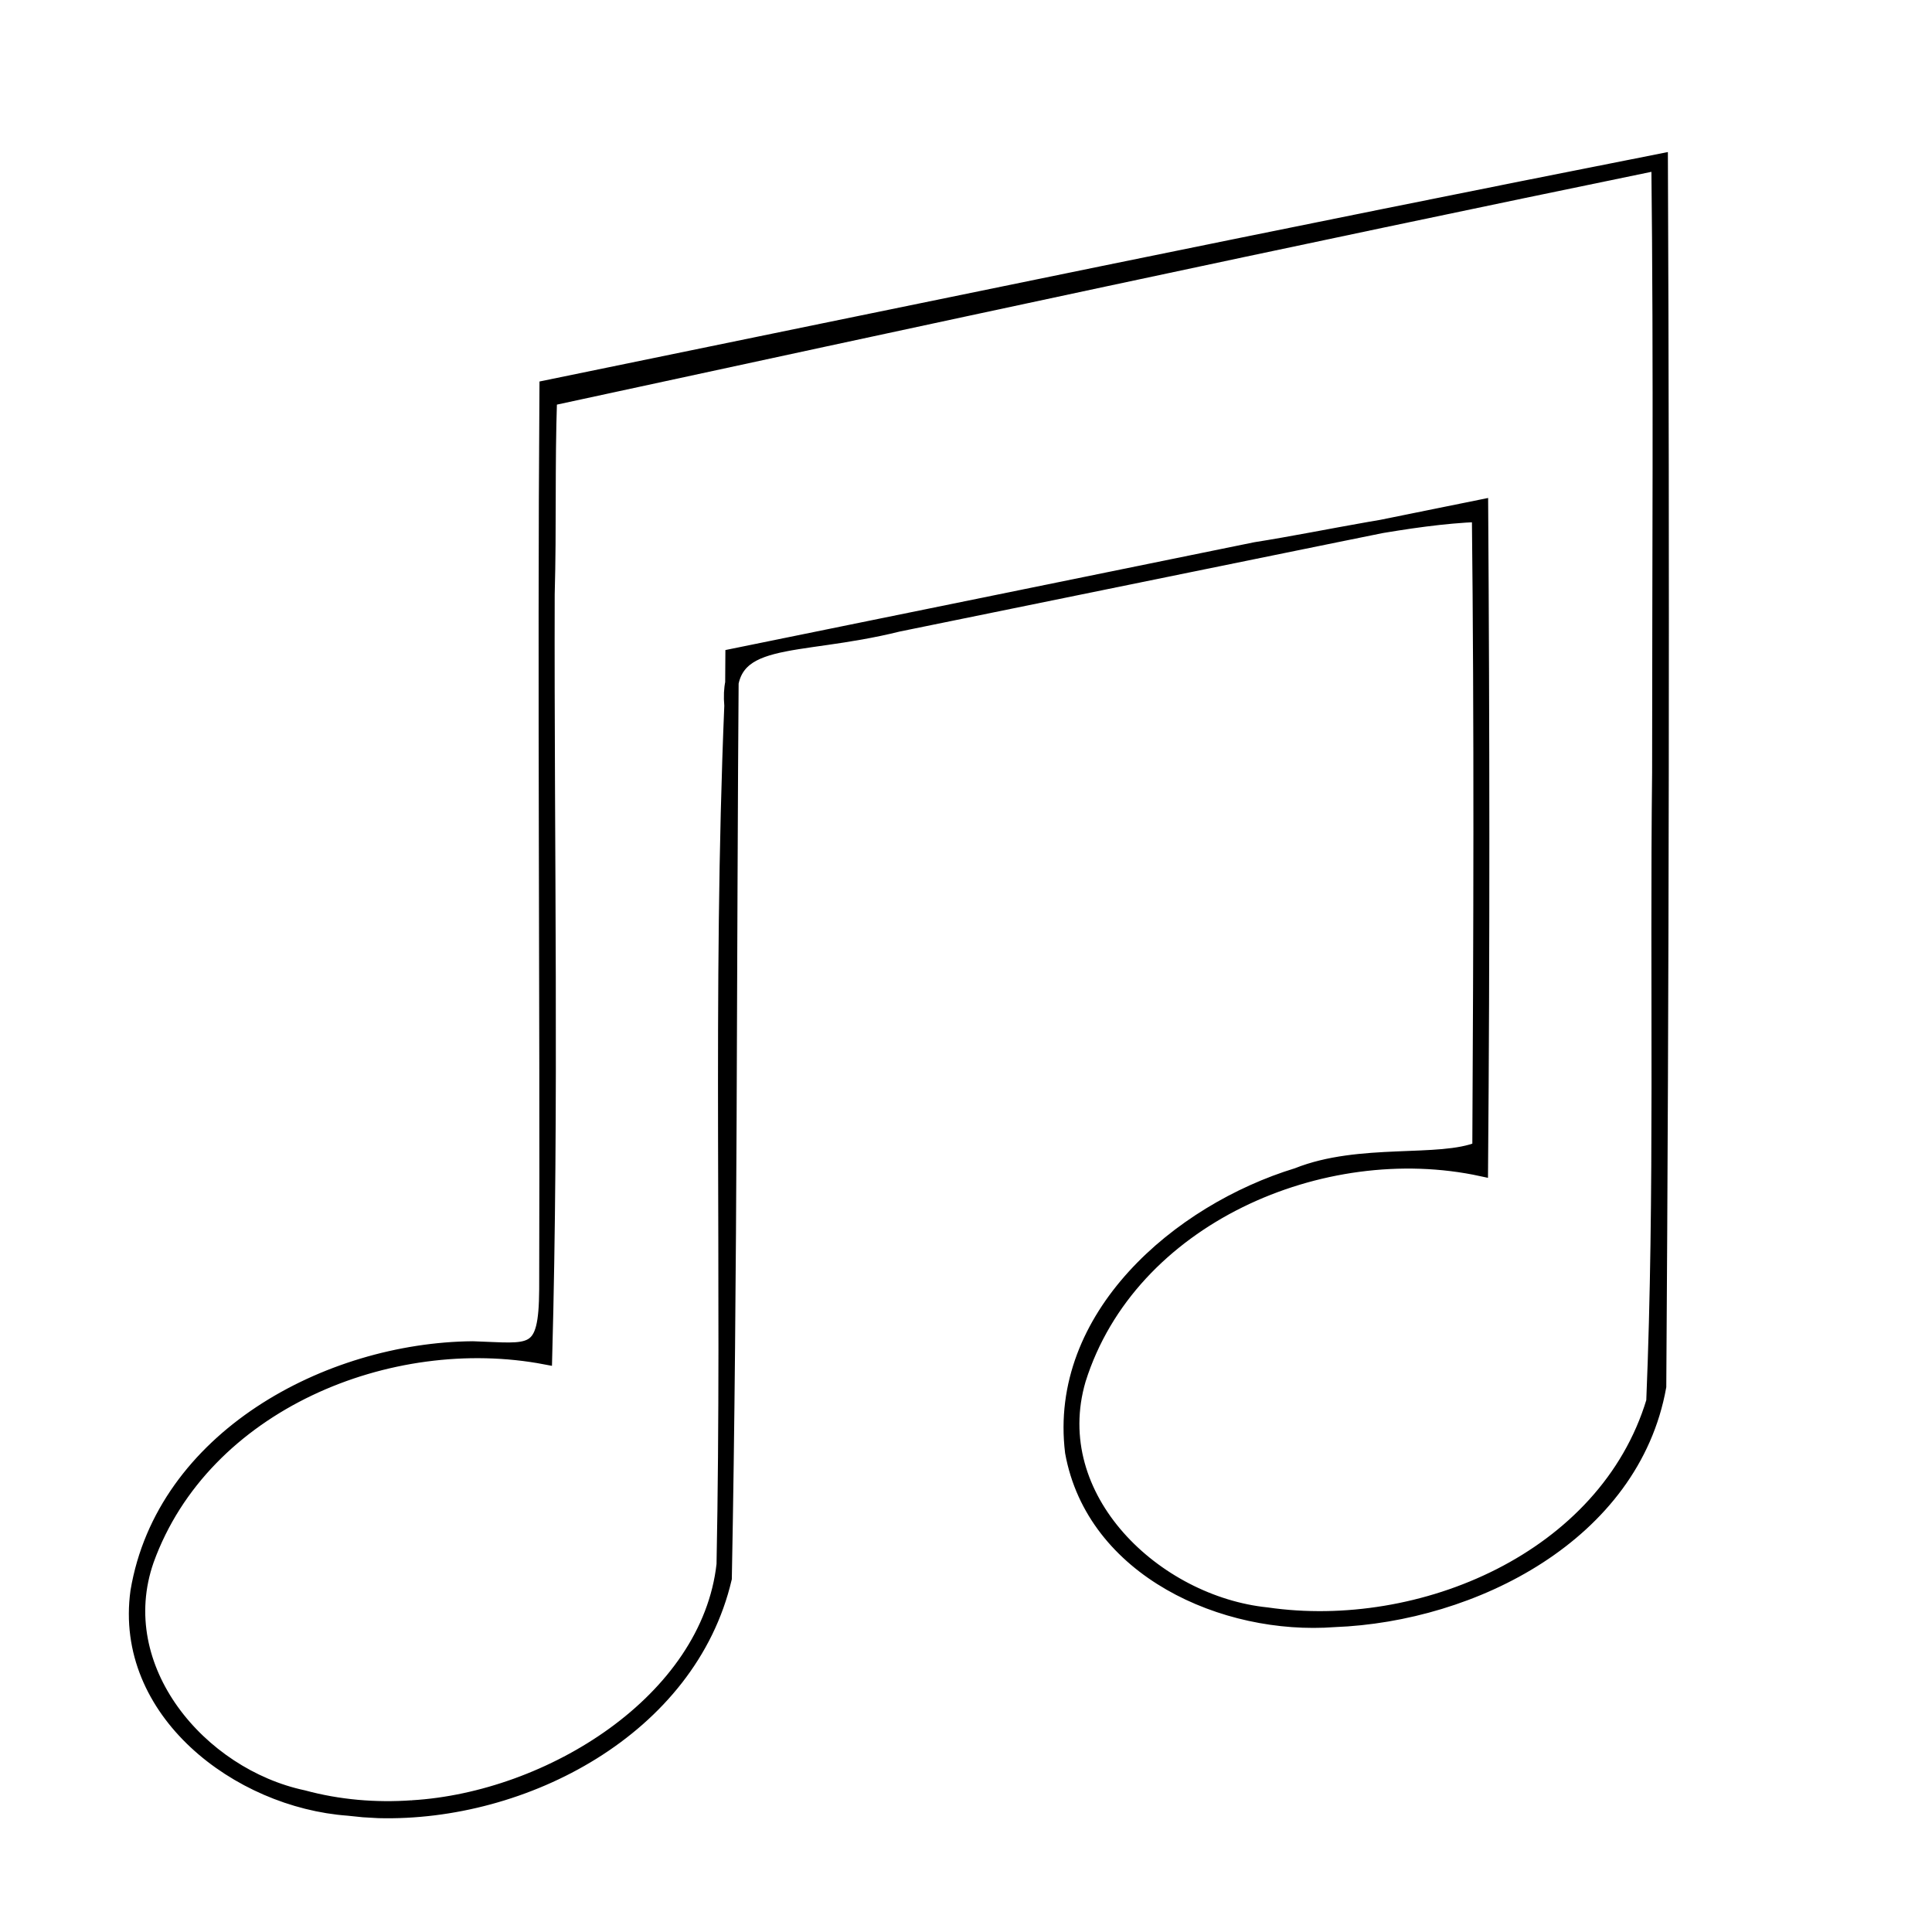 <?xml version="1.0" encoding="UTF-8" standalone="no"?>
<svg
   xmlns:dc="http://purl.org/dc/elements/1.1/"
   xmlns:cc="http://creativecommons.org/ns#"
   xmlns:rdf="http://www.w3.org/1999/02/22-rdf-syntax-ns#"
   xmlns:svg="http://www.w3.org/2000/svg"
   xmlns="http://www.w3.org/2000/svg"
   xmlns:sodipodi="http://sodipodi.sourceforge.net/DTD/sodipodi-0.dtd"
   xmlns:inkscape="http://www.inkscape.org/namespaces/inkscape"
   version="1.1"
   id="svg833"
   width="1500"
   height="1500"
   viewBox="0 0 1500 1500"
   sodipodi:docname="note.svg"
   inkscape:version="1.0.2-2 (e86c870879, 2021-01-15)">
  <defs
     id="defs837" />
  <sodipodi:namedview
     pagecolor="#ffffff"
     bordercolor="#666666"
     borderopacity="1"
     objecttolerance="10"
     gridtolerance="10"
     guidetolerance="10"
     inkscape:pageopacity="0"
     inkscape:pageshadow="2"
     inkscape:window-width="1920"
     inkscape:window-height="1046"
     id="namedview835"
     showgrid="false"
     inkscape:zoom="0.415"
     inkscape:cx="538.93416"
     inkscape:cy="782.1614"
     inkscape:window-x="-11"
     inkscape:window-y="-11"
     inkscape:window-maximized="1"
     inkscape:current-layer="g841" />
  <g
     inkscape:groupmode="layer"
     inkscape:label="Image"
     id="g841">
    <path
       id="path845"
       style="fill:#000000;stroke:#000000;stroke-width:10.45;stroke-miterlimit:4;stroke-dasharray:none;stroke-opacity:1"
       d="M 270.369,1404.498 C 184.867,1398.311 93.643,1329.091 106.477,1235.606 c 20.004,-119.333 147.8,-188 260.551,-189.044 45.944,1.431 56.459,7.59 56.821,-45.532 0.695,-233.52 -1.481,-467.055 0.205,-700.564 288.44,-59.221 576.818,-119.04 865.686,-176.059 1.325,317.359 0.887,634.749 -1.262,952.105 -20.619,115.018 -144.724,177.497 -252.508,181.559 -85.521,6.478 -187.178,-38.722 -203.841,-130.565 -12.892,-105.293 82.771,-187.39 174.983,-215.54 48.772,-19.524 110.588,-7.764 141.216,-20.377 0.881,-163.846 1.496,-327.741 -0.343,-491.572 -53.898,2.039 -115.367,16.982 -173.275,26.123 -135.444,27.593 -270.866,55.294 -406.321,82.835 -1.844,236.809 -0.877,479.747 -5.421,716.492 -27.362,116.845 -156.013,183.912 -269.085,180.917 l -11.78,-0.675 z M 320,1402.947 c 106.592,-6.287 229.765,-82.491 241.534,-188.353 4.405,-222.191 -3.263,-444.659 6.038,-666.709 -4.961,-57.237 48.085,-42.32 129.93,-62.681 C 848.406,454.495 999.256,423.51 1150.2,393 c 1.123,171.657 1.334,343.346 -0.101,515 -123.334,-26.637 -272.851,37.751 -312.263,163.186 -26.994,92.041 59.683,173.208 145.774,182.001 119.395,17.337 262.803,-43.008 299.753,-165.226 6.742,-162.204 2.659,-325.438 4.553,-488.043 -0.021,-157.637 1.206,-315.293 -0.593,-472.918 -280.443,57.725 -580.219,122.388 -860.059,182.905 -1.775,53.607 -0.338,98.042 -1.822,151.65 -0.508,197.495 3.409,395.278 -1.954,592.596 -120.964,-23.006 -265.368,36.046 -309.156,157.207 -29.356,84.009 41.144,166.74 121.146,183.74 27.449,7.449 56.18,9.867 84.523,7.849 z"
       sodipodi:nodetypes="ccccccccccccccccccccccccccccccccccc" />
  </g>
</svg>
